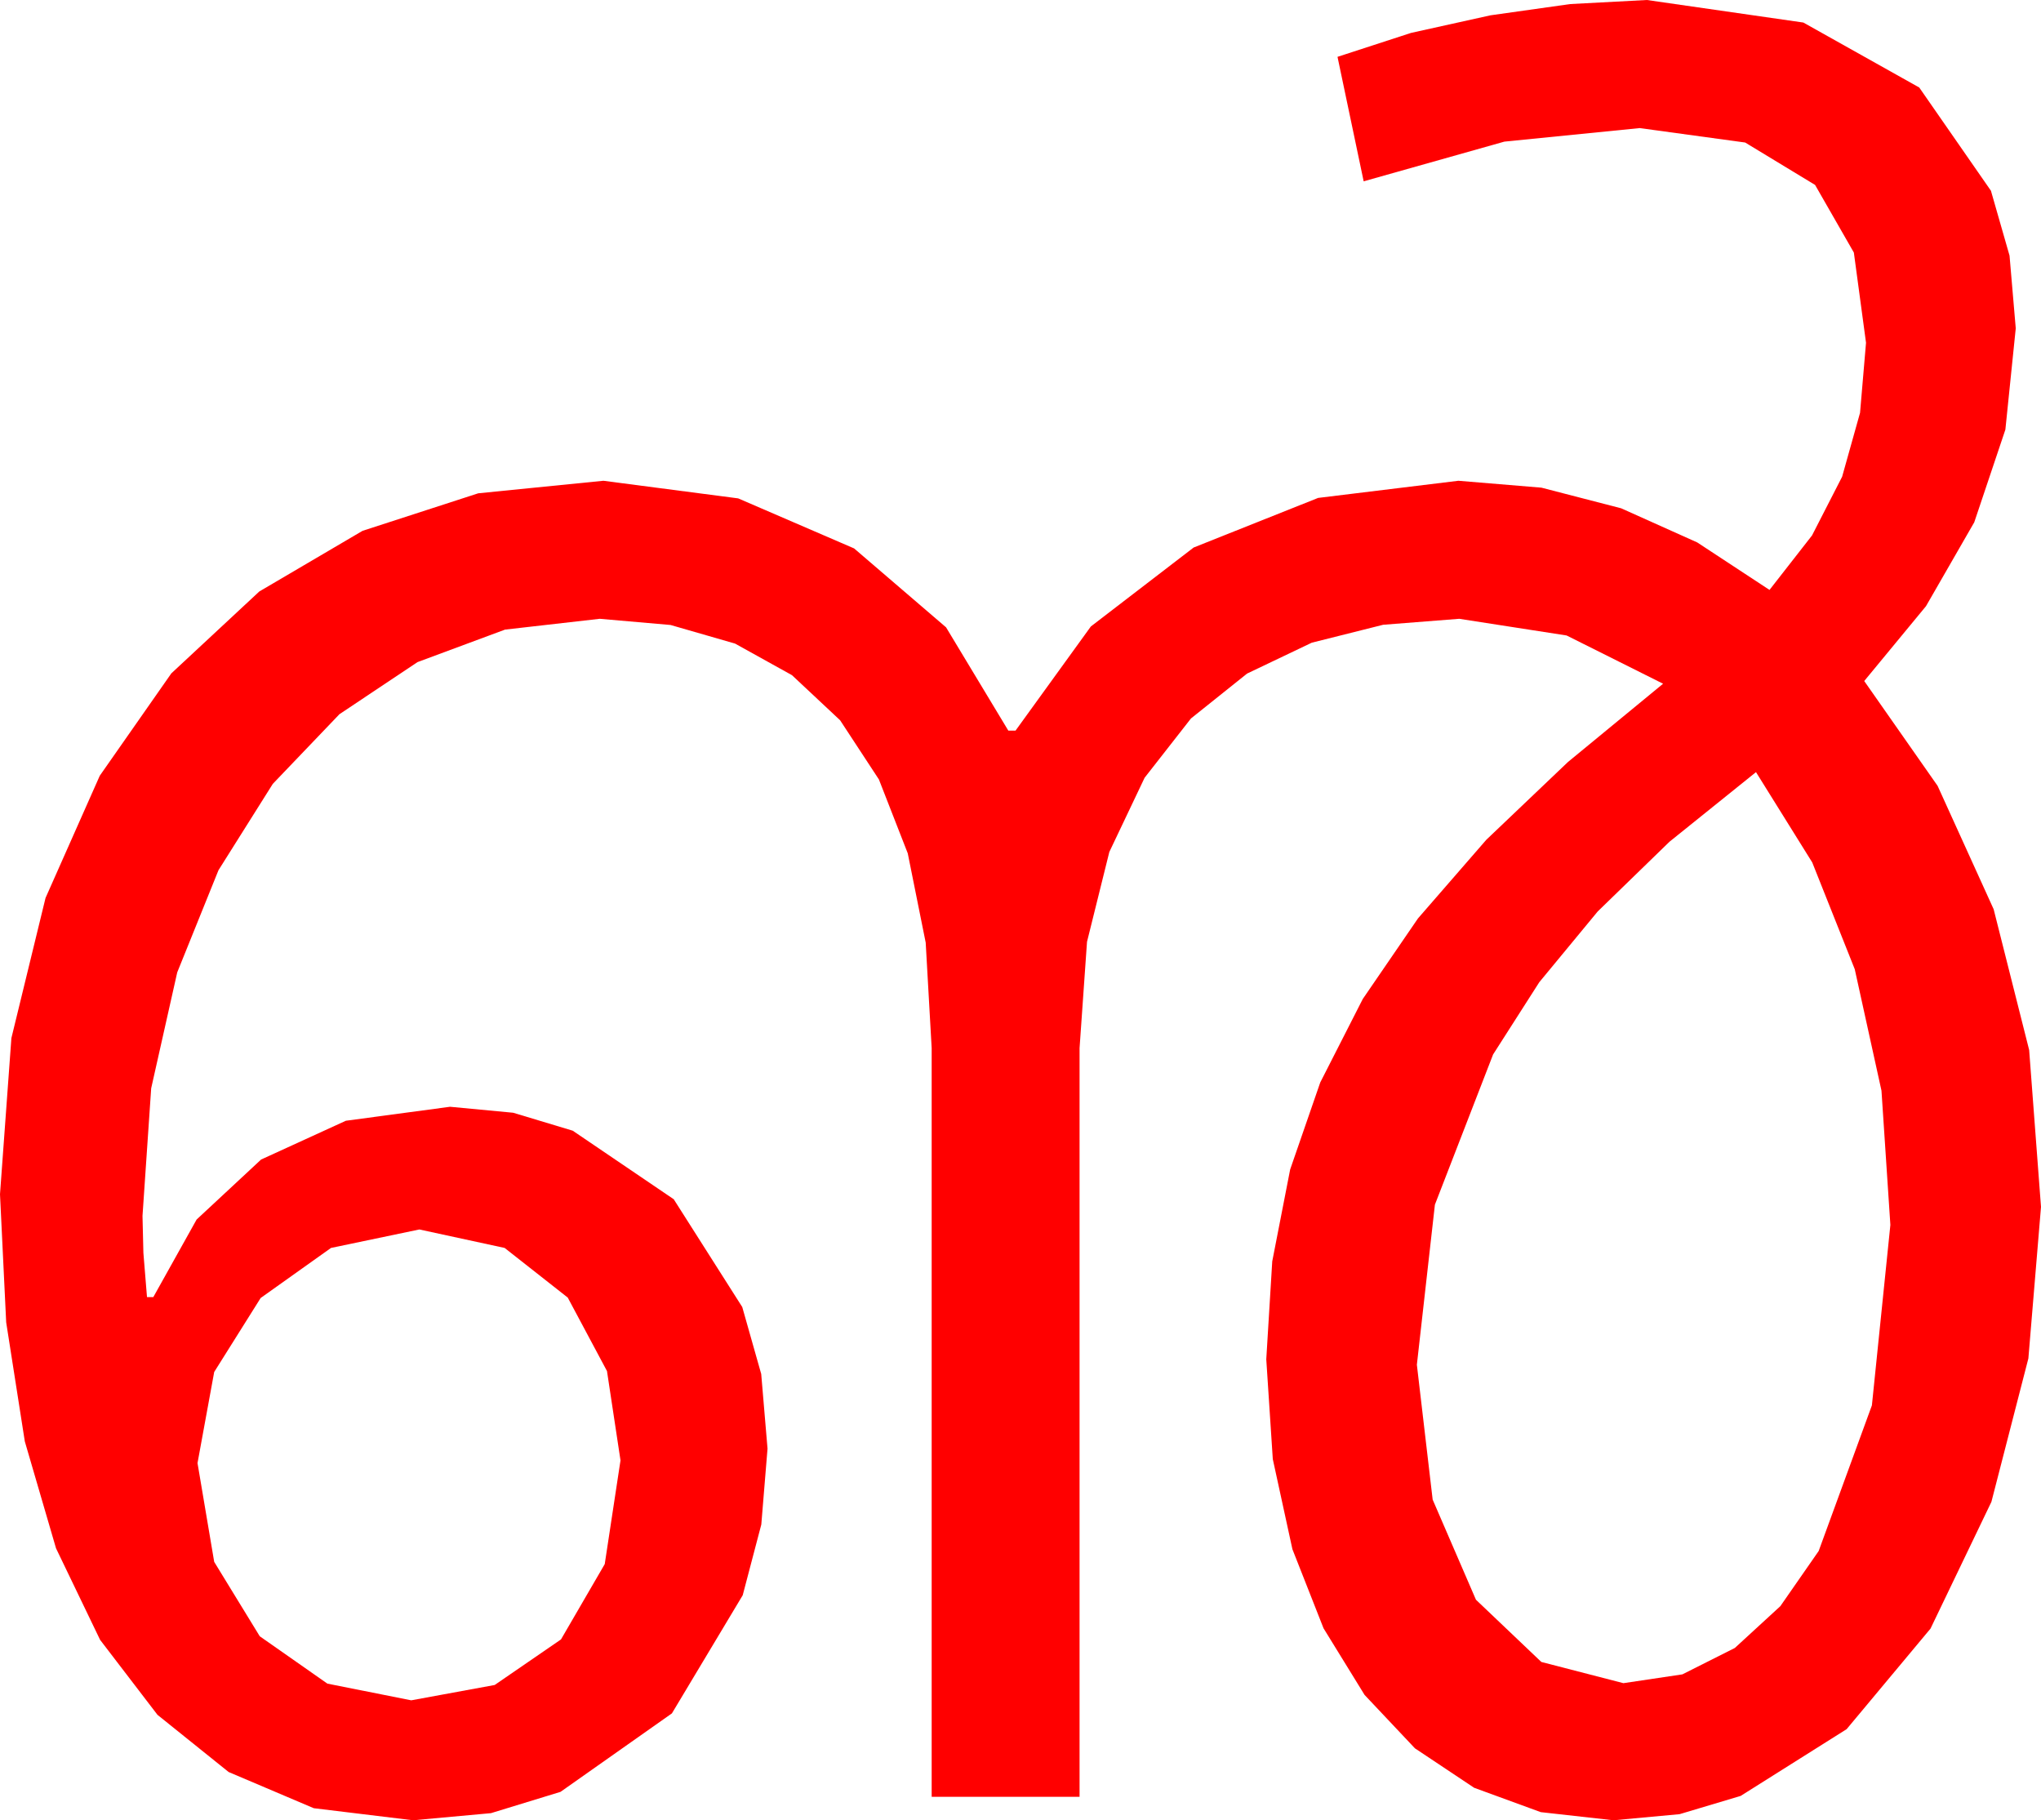 <?xml version="1.0" encoding="utf-8"?>
<!DOCTYPE svg PUBLIC "-//W3C//DTD SVG 1.1//EN" "http://www.w3.org/Graphics/SVG/1.1/DTD/svg11.dtd">
<svg width="66.299" height="59.121" xmlns="http://www.w3.org/2000/svg" xmlns:xlink="http://www.w3.org/1999/xlink" xmlns:xml="http://www.w3.org/XML/1998/namespace" version="1.1">
  <g>
    <g>
      <path style="fill:#FF0000;fill-opacity:1" d="M13.623,39.932L10.752,40.532 8.467,42.158 6.958,44.561 6.416,47.52 6.958,50.728 8.438,53.145 10.635,54.683 13.359,55.225 16.069,54.727 18.223,53.247 19.644,50.801 20.156,47.432 19.717,44.531 18.442,42.144 16.392,40.532 13.623,39.932z M57.041,25.078L54.232,27.338 51.899,29.604 50.002,31.901 48.501,34.248 46.611,39.126 46.025,44.326 46.538,48.706 47.944,51.958 50.068,53.979 52.734,54.668 54.65,54.382 56.353,53.525 57.832,52.167 59.077,50.376 60.806,45.645 61.406,39.785 61.117,35.424 60.249,31.479 58.868,28.011 57.041,25.078z M53.496,0L58.579,0.732 62.344,2.842 64.673,6.196 65.277,8.302 65.479,10.664 65.142,13.953 64.131,16.963 62.563,19.688 60.557,22.119 62.941,25.525 64.761,29.531 65.914,34.102 66.299,39.199 65.889,44.121 64.688,48.779 62.71,52.896 59.985,56.162 56.543,58.33 54.558,58.923 52.412,59.121 50.05,58.857 47.886,58.066 45.963,56.785 44.326,55.049 42.993,52.885 41.982,50.317 41.345,47.391 41.133,44.15 41.327,40.968 41.909,37.983 42.887,35.156 44.268,32.446 46.062,29.828 48.281,27.275 50.933,24.749 54.023,22.207 50.889,20.64 47.402,20.098 44.93,20.292 42.612,20.874 40.51,21.877 38.687,23.335 37.181,25.261 36.035,27.671 35.31,30.59 35.068,34.043 35.068,58.359 30.264,58.359 30.264,34.043 30.07,30.615 29.487,27.715 28.55,25.316 27.29,23.394 25.726,21.929 23.877,20.903 21.782,20.299 19.482,20.098 16.406,20.449 13.564,21.504 11.027,23.196 8.862,25.459 7.097,28.264 5.757,31.582 4.911,35.347 4.629,39.492 4.658,40.693 4.775,42.129 4.98,42.129 6.387,39.609 8.481,37.661 11.235,36.401 14.619,35.947 16.67,36.141 18.604,36.724 21.885,38.95 24.111,42.451 24.727,44.626 24.932,47.051 24.73,49.515 24.126,51.812 21.826,55.649 18.208,58.198 15.948,58.89 13.418,59.121 10.192,58.729 7.427,57.554 5.116,55.697 3.252,53.262 1.82,50.288 0.806,46.816 0.201,42.949 0,38.789 0.37,33.717 1.479,29.165 3.241,25.195 5.566,21.87 8.423,19.211 11.777,17.241 15.535,16.022 19.6,15.615 23.979,16.187 27.744,17.812 30.732,20.376 32.754,23.73 32.988,23.73 35.435,20.347 38.774,17.783 42.817,16.172 47.373,15.615 50.072,15.839 52.661,16.509 55.133,17.618 57.48,19.16 58.861,17.391 59.839,15.483 60.421,13.407 60.615,11.133 60.22,8.203 58.96,6.006 56.689,4.629 53.262,4.16 48.867,4.6 44.297,5.889 43.447,1.846 45.835,1.069 48.413,0.498 51.006,0.132 53.496,0z" />
    </g>
  </g>
</svg>